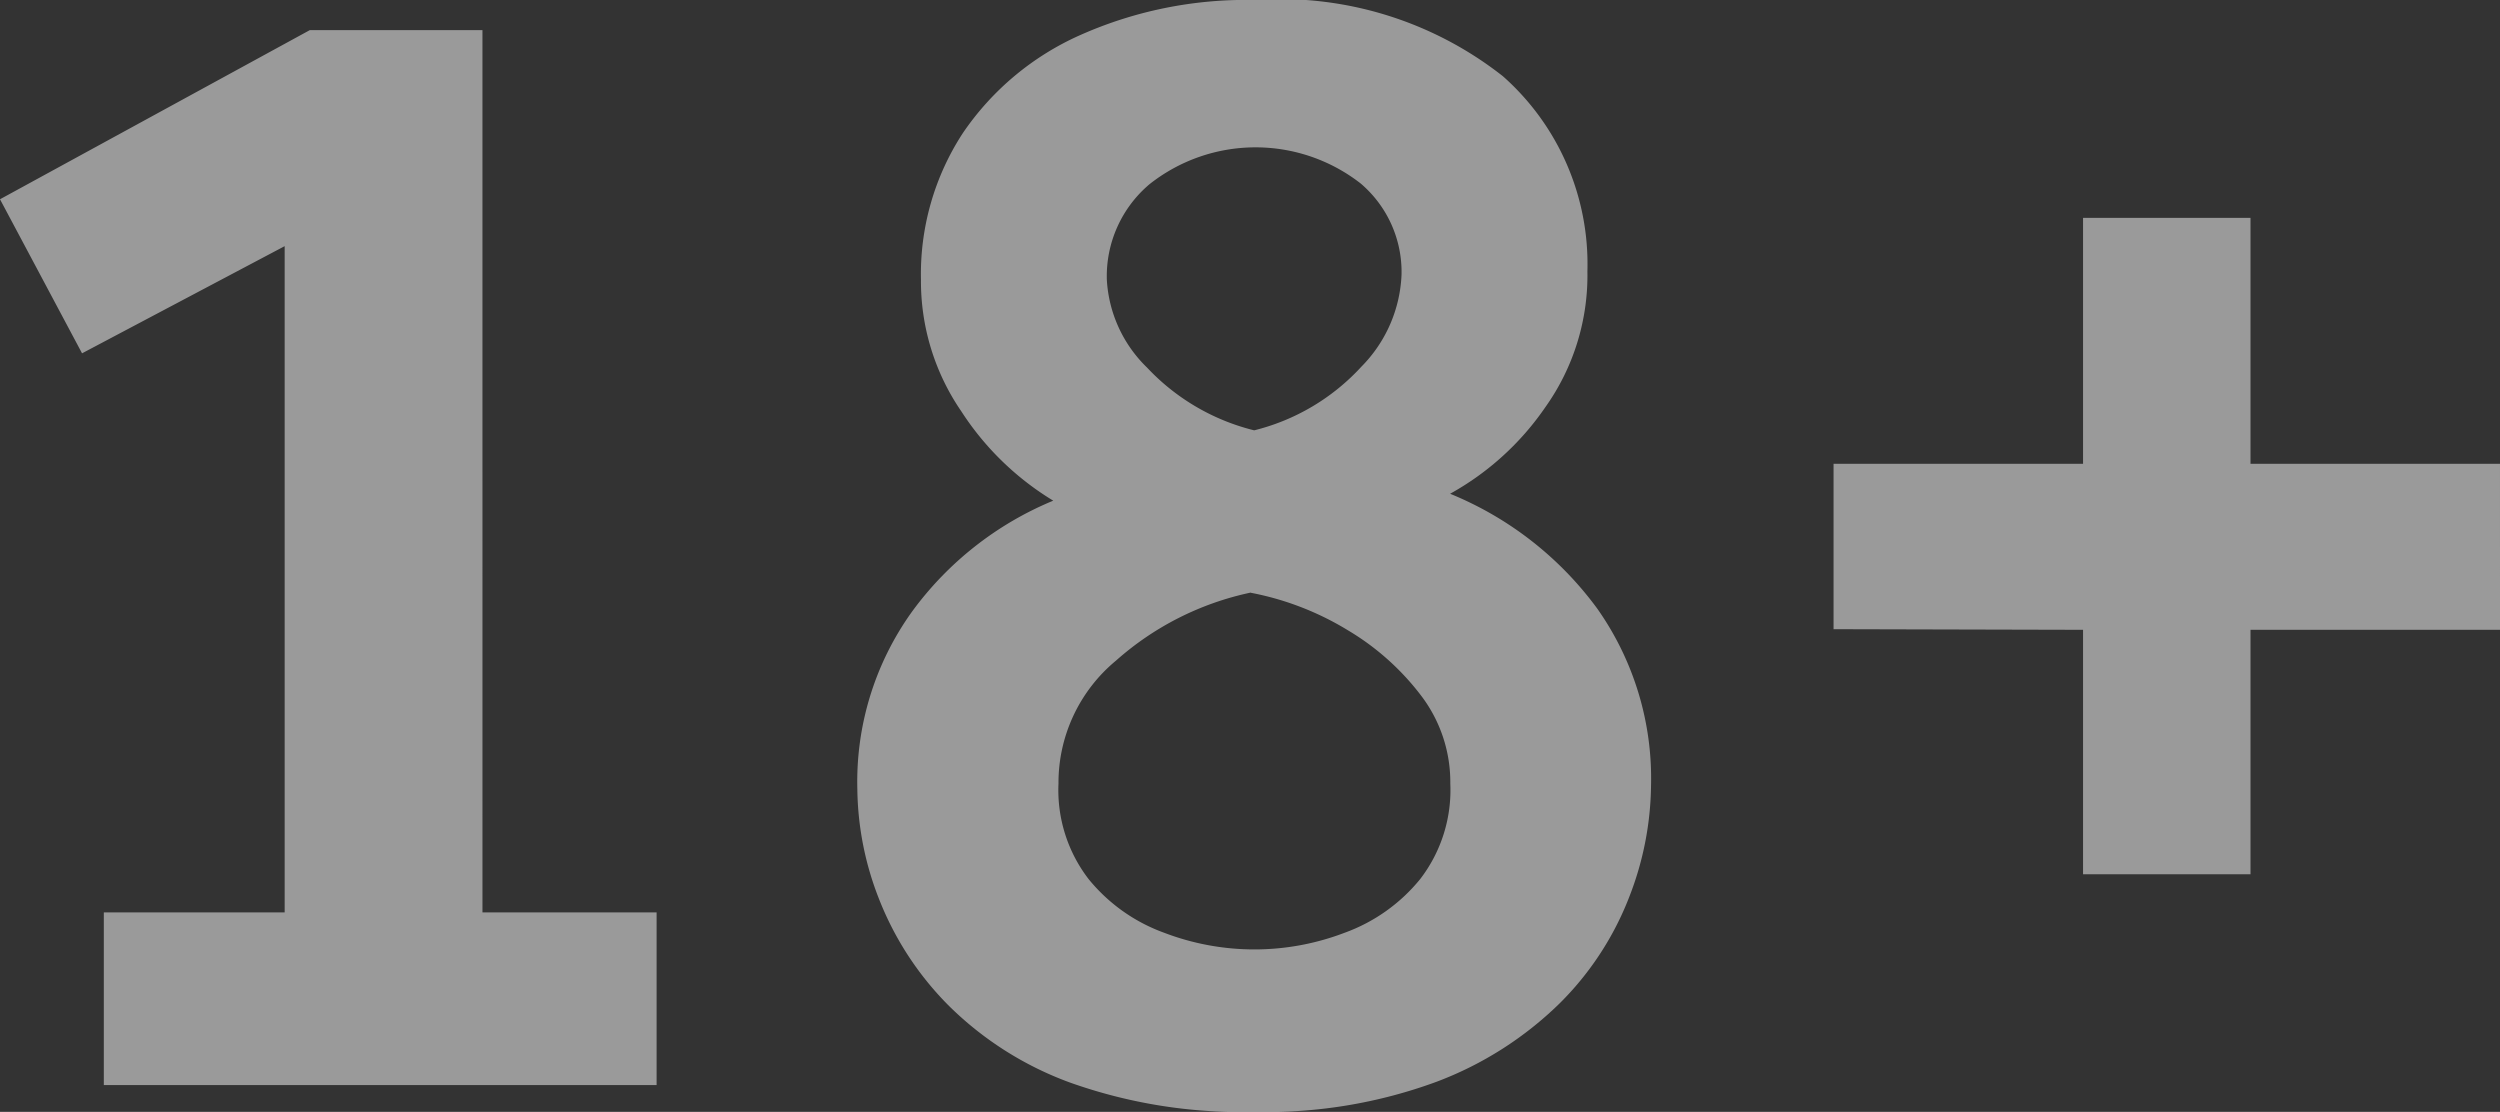 <svg xmlns="http://www.w3.org/2000/svg" width="47.776" height="21.248" viewBox="0 0 47.776 21.248">
  <rect x="0" y="0" width="47.776" height="21.248" fill="#333333" stroke="none"/>
  <path id="Контур_36199" data-name="Контур 36199" d="M4.192,30V26.7H7.648V13.968L3.776,16.016,2.208,13.072,8.128,9.84h3.3V26.7h3.328V30ZM22.336,18.832a5.464,5.464,0,0,1-1.76-1.712,4.388,4.388,0,0,1-.768-2.512,4.929,4.929,0,0,1,.8-2.8,5.323,5.323,0,0,1,2.24-1.872,7.79,7.79,0,0,1,3.328-.672,6.885,6.885,0,0,1,4.752,1.456,4.793,4.793,0,0,1,1.616,3.728,4.345,4.345,0,0,1-.8,2.592A5.349,5.349,0,0,1,29.92,18.7,6.554,6.554,0,0,1,32.736,20.9a5.629,5.629,0,0,1,1.024,3.376,6.024,6.024,0,0,1-.416,2.128,5.821,5.821,0,0,1-1.328,2.032,6.766,6.766,0,0,1-2.352,1.5,9.4,9.4,0,0,1-3.488.576,9.745,9.745,0,0,1-3.52-.56,6.426,6.426,0,0,1-2.336-1.488,5.966,5.966,0,0,1-1.312-2.016,5.9,5.9,0,0,1-.416-2.112,5.568,5.568,0,0,1,1.04-3.376A6.339,6.339,0,0,1,22.336,18.832Zm3.84-1.344a4.125,4.125,0,0,0,2.048-1.216,2.65,2.65,0,0,0,.768-1.76,2.219,2.219,0,0,0-.784-1.744,3.267,3.267,0,0,0-4.032.016,2.3,2.3,0,0,0-.816,1.824,2.534,2.534,0,0,0,.768,1.68A4.181,4.181,0,0,0,26.176,17.488Zm-.064,3.1a5.627,5.627,0,0,0-2.576,1.3,3.032,3.032,0,0,0-1.1,2.352,2.788,2.788,0,0,0,.576,1.824,3.313,3.313,0,0,0,1.44,1.024,4.826,4.826,0,0,0,3.456,0,3.313,3.313,0,0,0,1.44-1.024,2.788,2.788,0,0,0,.576-1.824,2.729,2.729,0,0,0-.544-1.664,4.9,4.9,0,0,0-1.408-1.264A5.556,5.556,0,0,0,26.112,20.592Zm11.136.7V18.128h4.768v-4.7h3.2v4.7h4.768V21.3H45.216v4.672h-3.2V21.3Z" transform="translate(-2.208 -9.264)" fill="#fff" opacity="0.504"/>
</svg>
